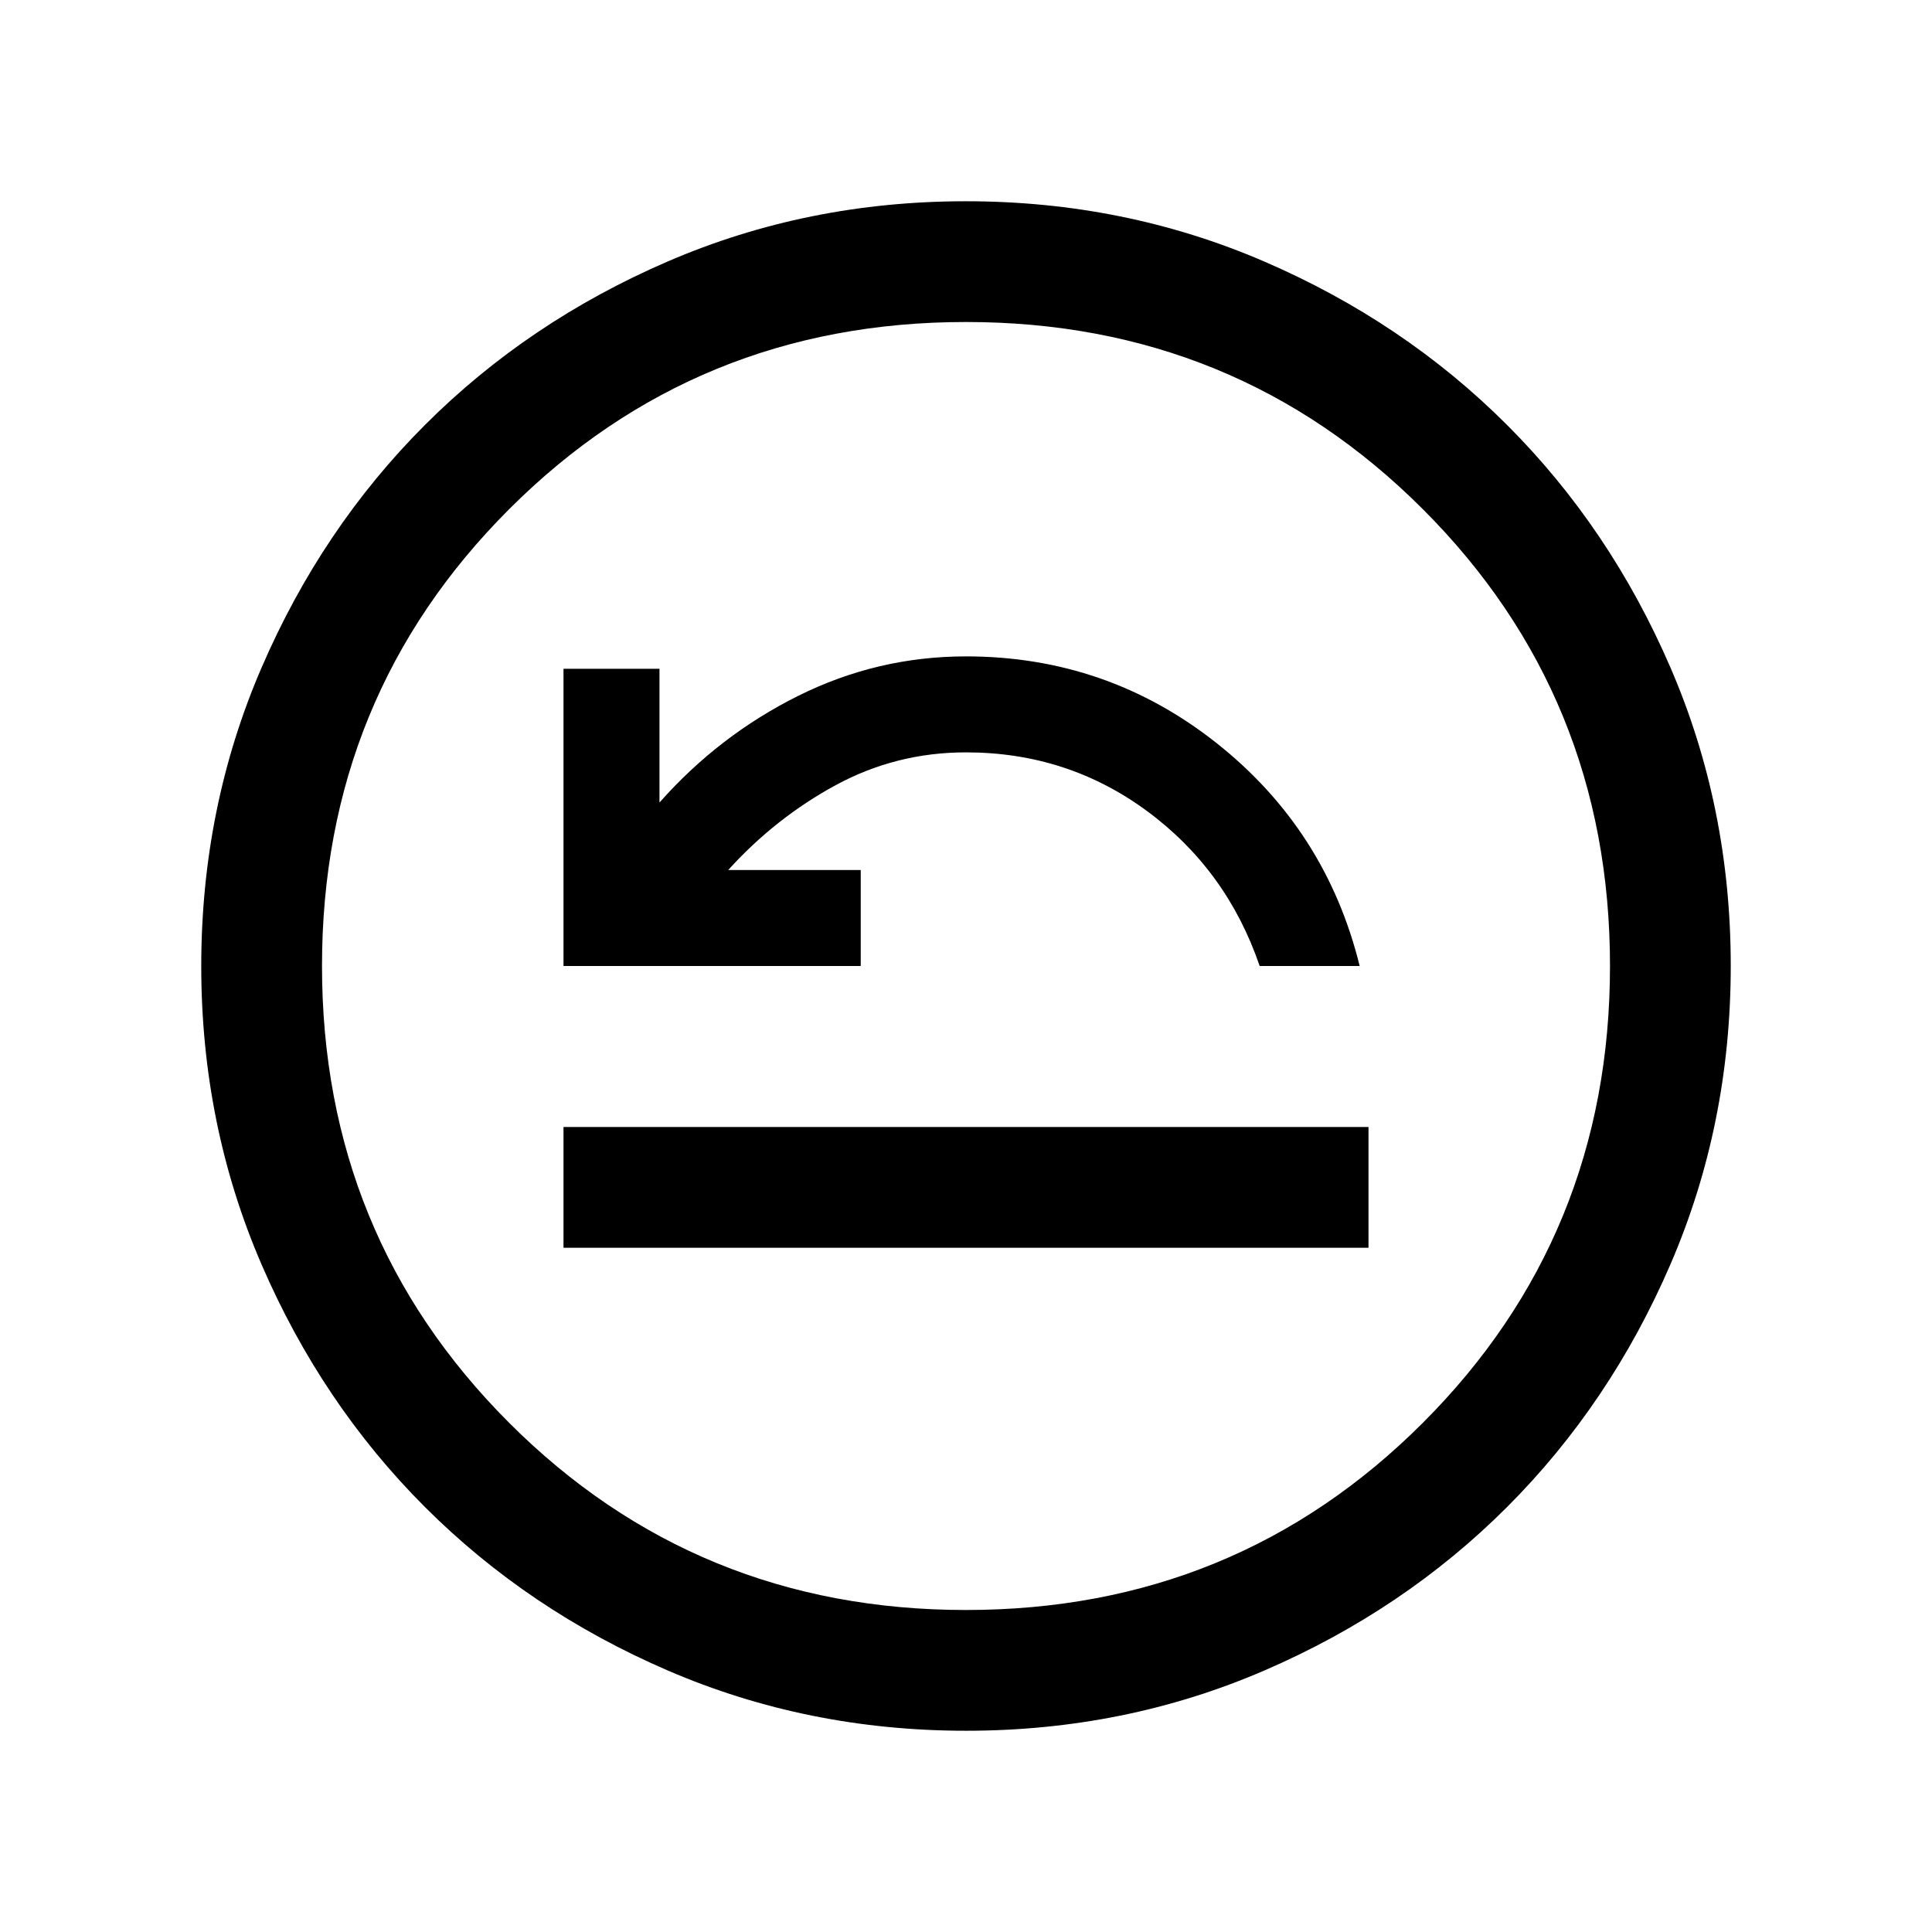 <svg xmlns="http://www.w3.org/2000/svg" height="24" viewBox="0 -960 960 960" width="24"><path d="M280-340.001h400V-400H280v59.999ZM280-480h147.691v-47.691h-65.846q23.461-25.924 53.462-42.194 30-16.269 64.693-16.269 50.462 0 90.039 29.231 39.577 29.23 55.885 76.923h49.691q-16.692-67.692-71.115-110.769-54.423-43.077-124.5-43.077-44 0-83.385 19.616-39.385 19.616-68.924 53.001v-66.462H280V-480Zm200.067 379.999q-78.836 0-148.204-29.92-69.369-29.92-120.682-81.21-51.314-51.291-81.247-120.629-29.933-69.337-29.933-148.173t29.92-148.204q29.92-69.369 81.21-120.682 51.291-51.314 120.629-81.247 69.337-29.933 148.173-29.933t148.204 29.92q69.369 29.92 120.682 81.21 51.314 51.291 81.247 120.629 29.933 69.337 29.933 148.173t-29.92 148.204q-29.92 69.369-81.21 120.682-51.291 51.314-120.629 81.247-69.337 29.933-148.173 29.933ZM480-160q134 0 227-93t93-227q0-134-93-227t-227-93q-134 0-227 93t-93 227q0 134 93 227t227 93Zm0-320Z"/></svg>